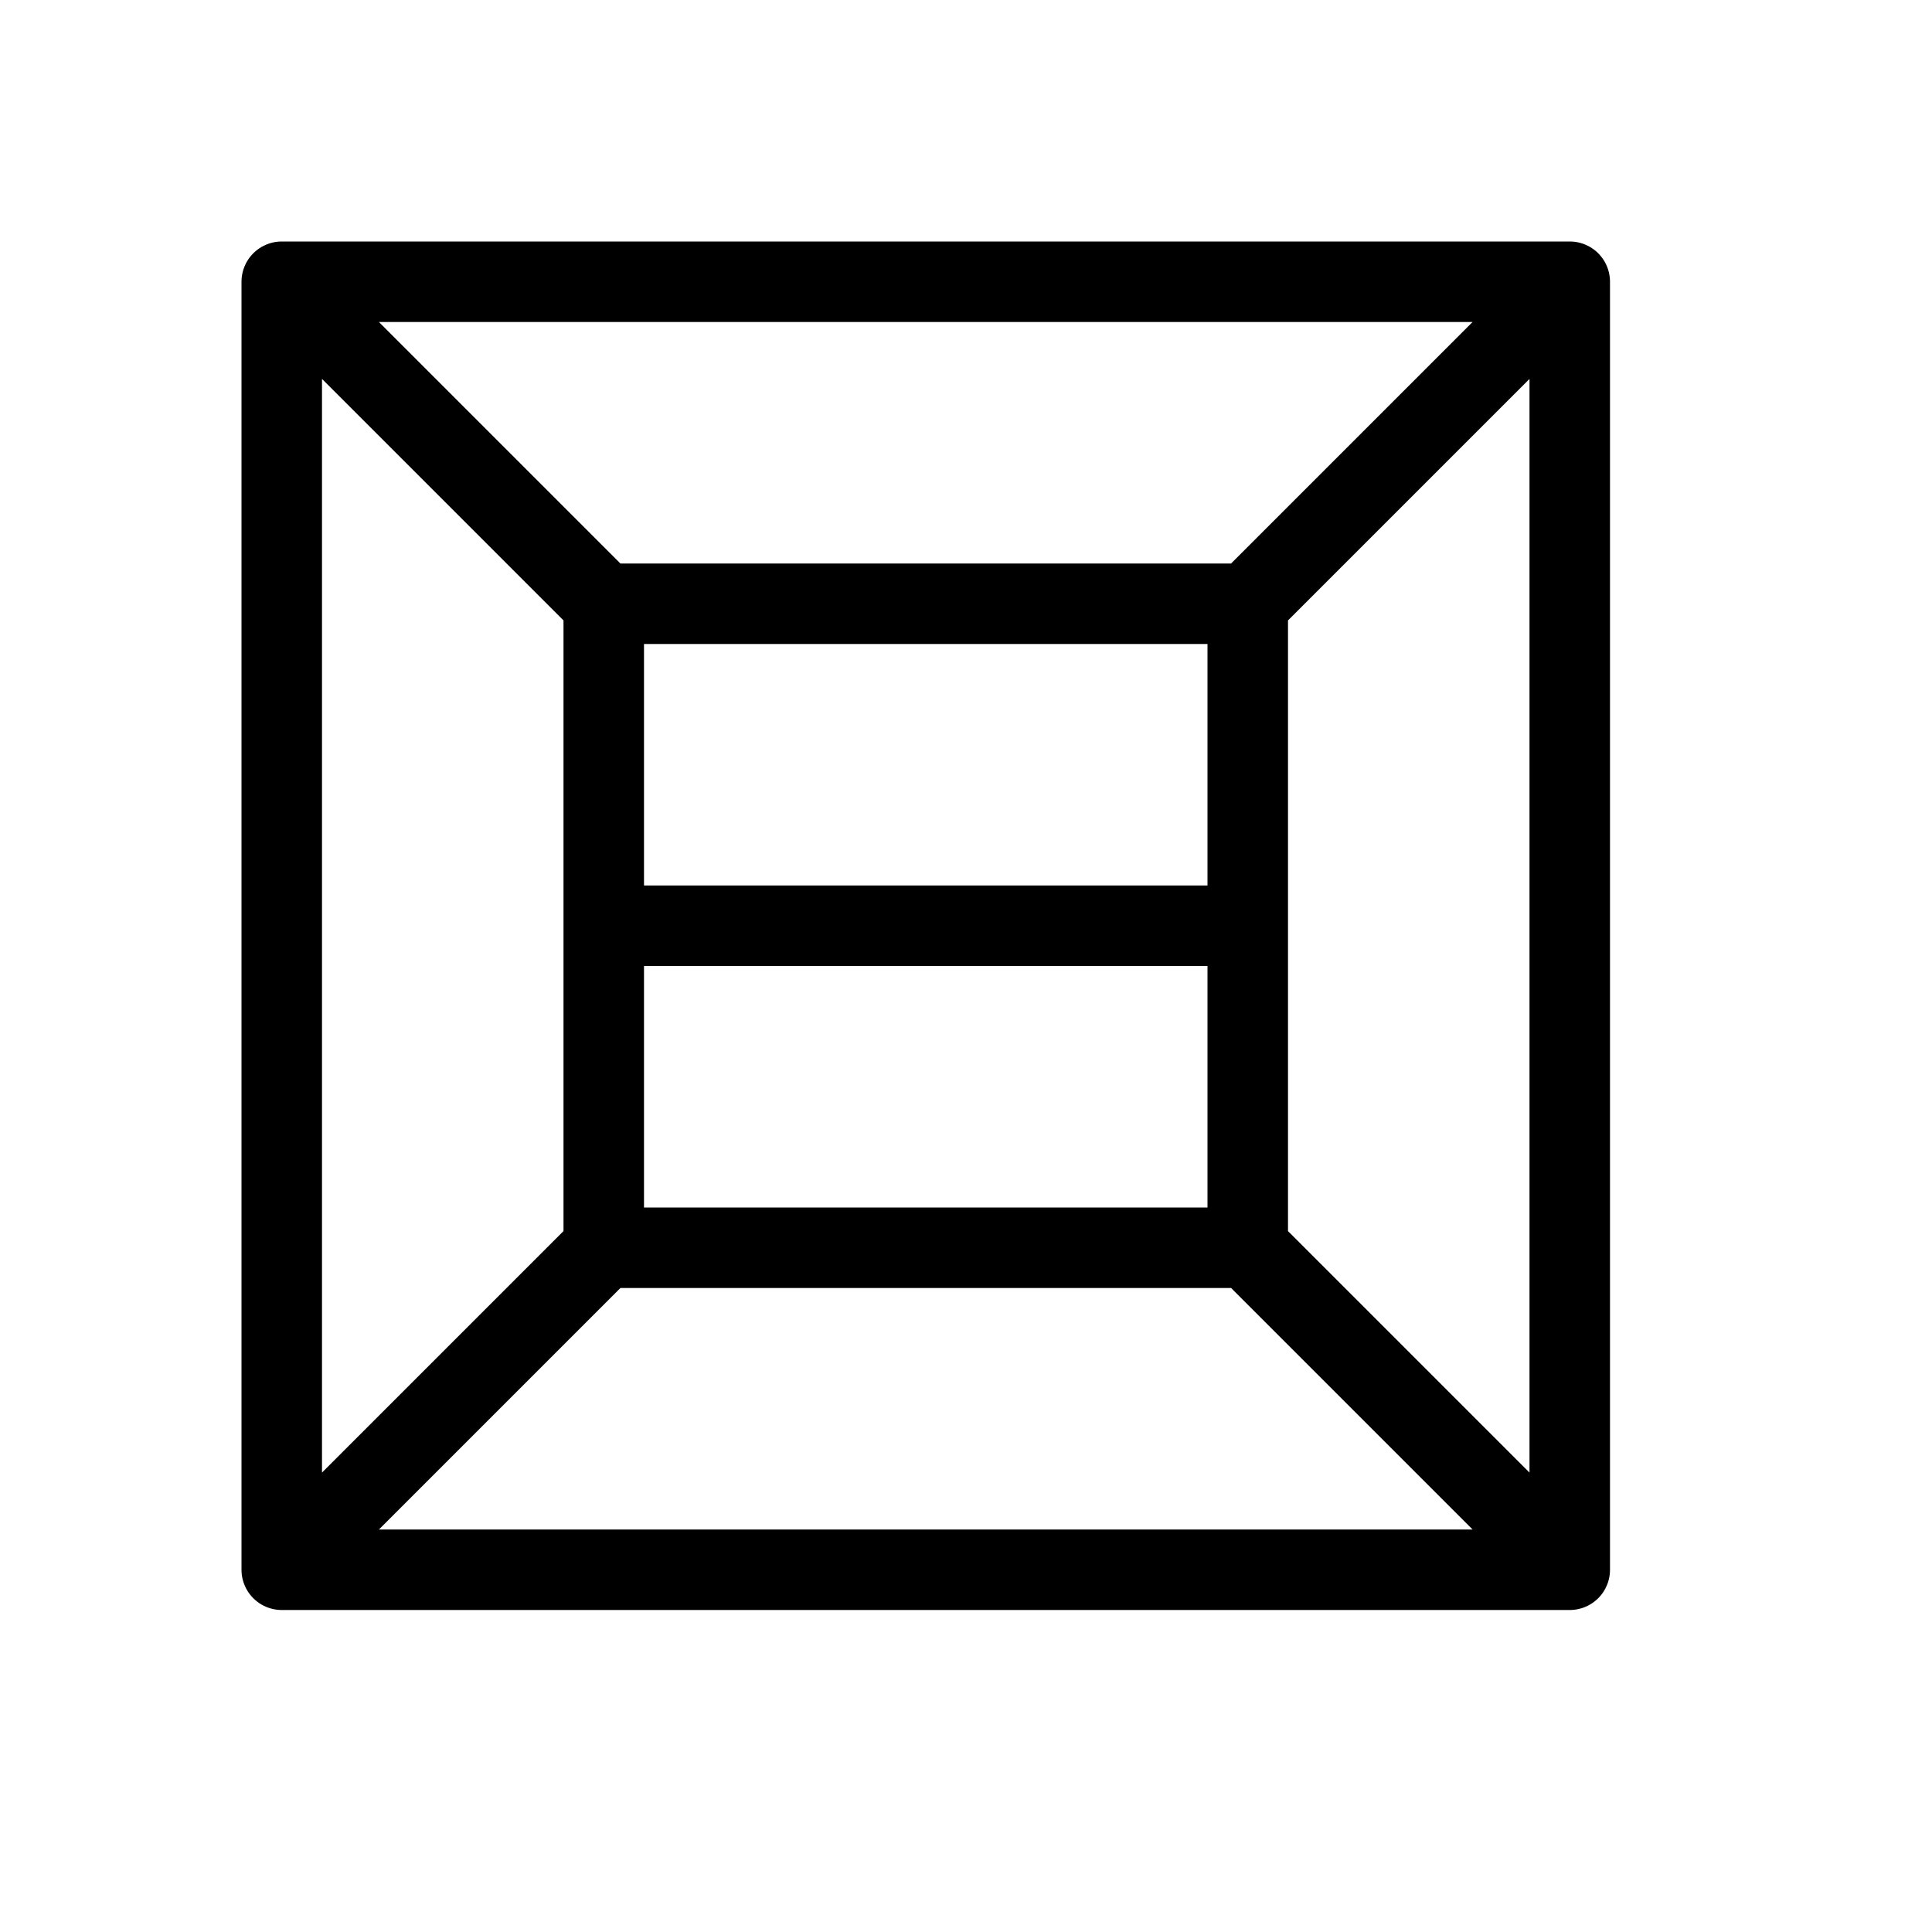 <svg height="24" viewBox="0 0 24 24" width="24" xmlns="http://www.w3.org/2000/svg"><path d="m3.5 19.5h16v-16h-16zm4-4h8v-8h-8zm-4-12 4 4m12-4-4 4m4 12-4-4m-12 4 4-4m0-4h8" fill="none" stroke="#000" stroke-linecap="round" stroke-linejoin="round"/></svg>